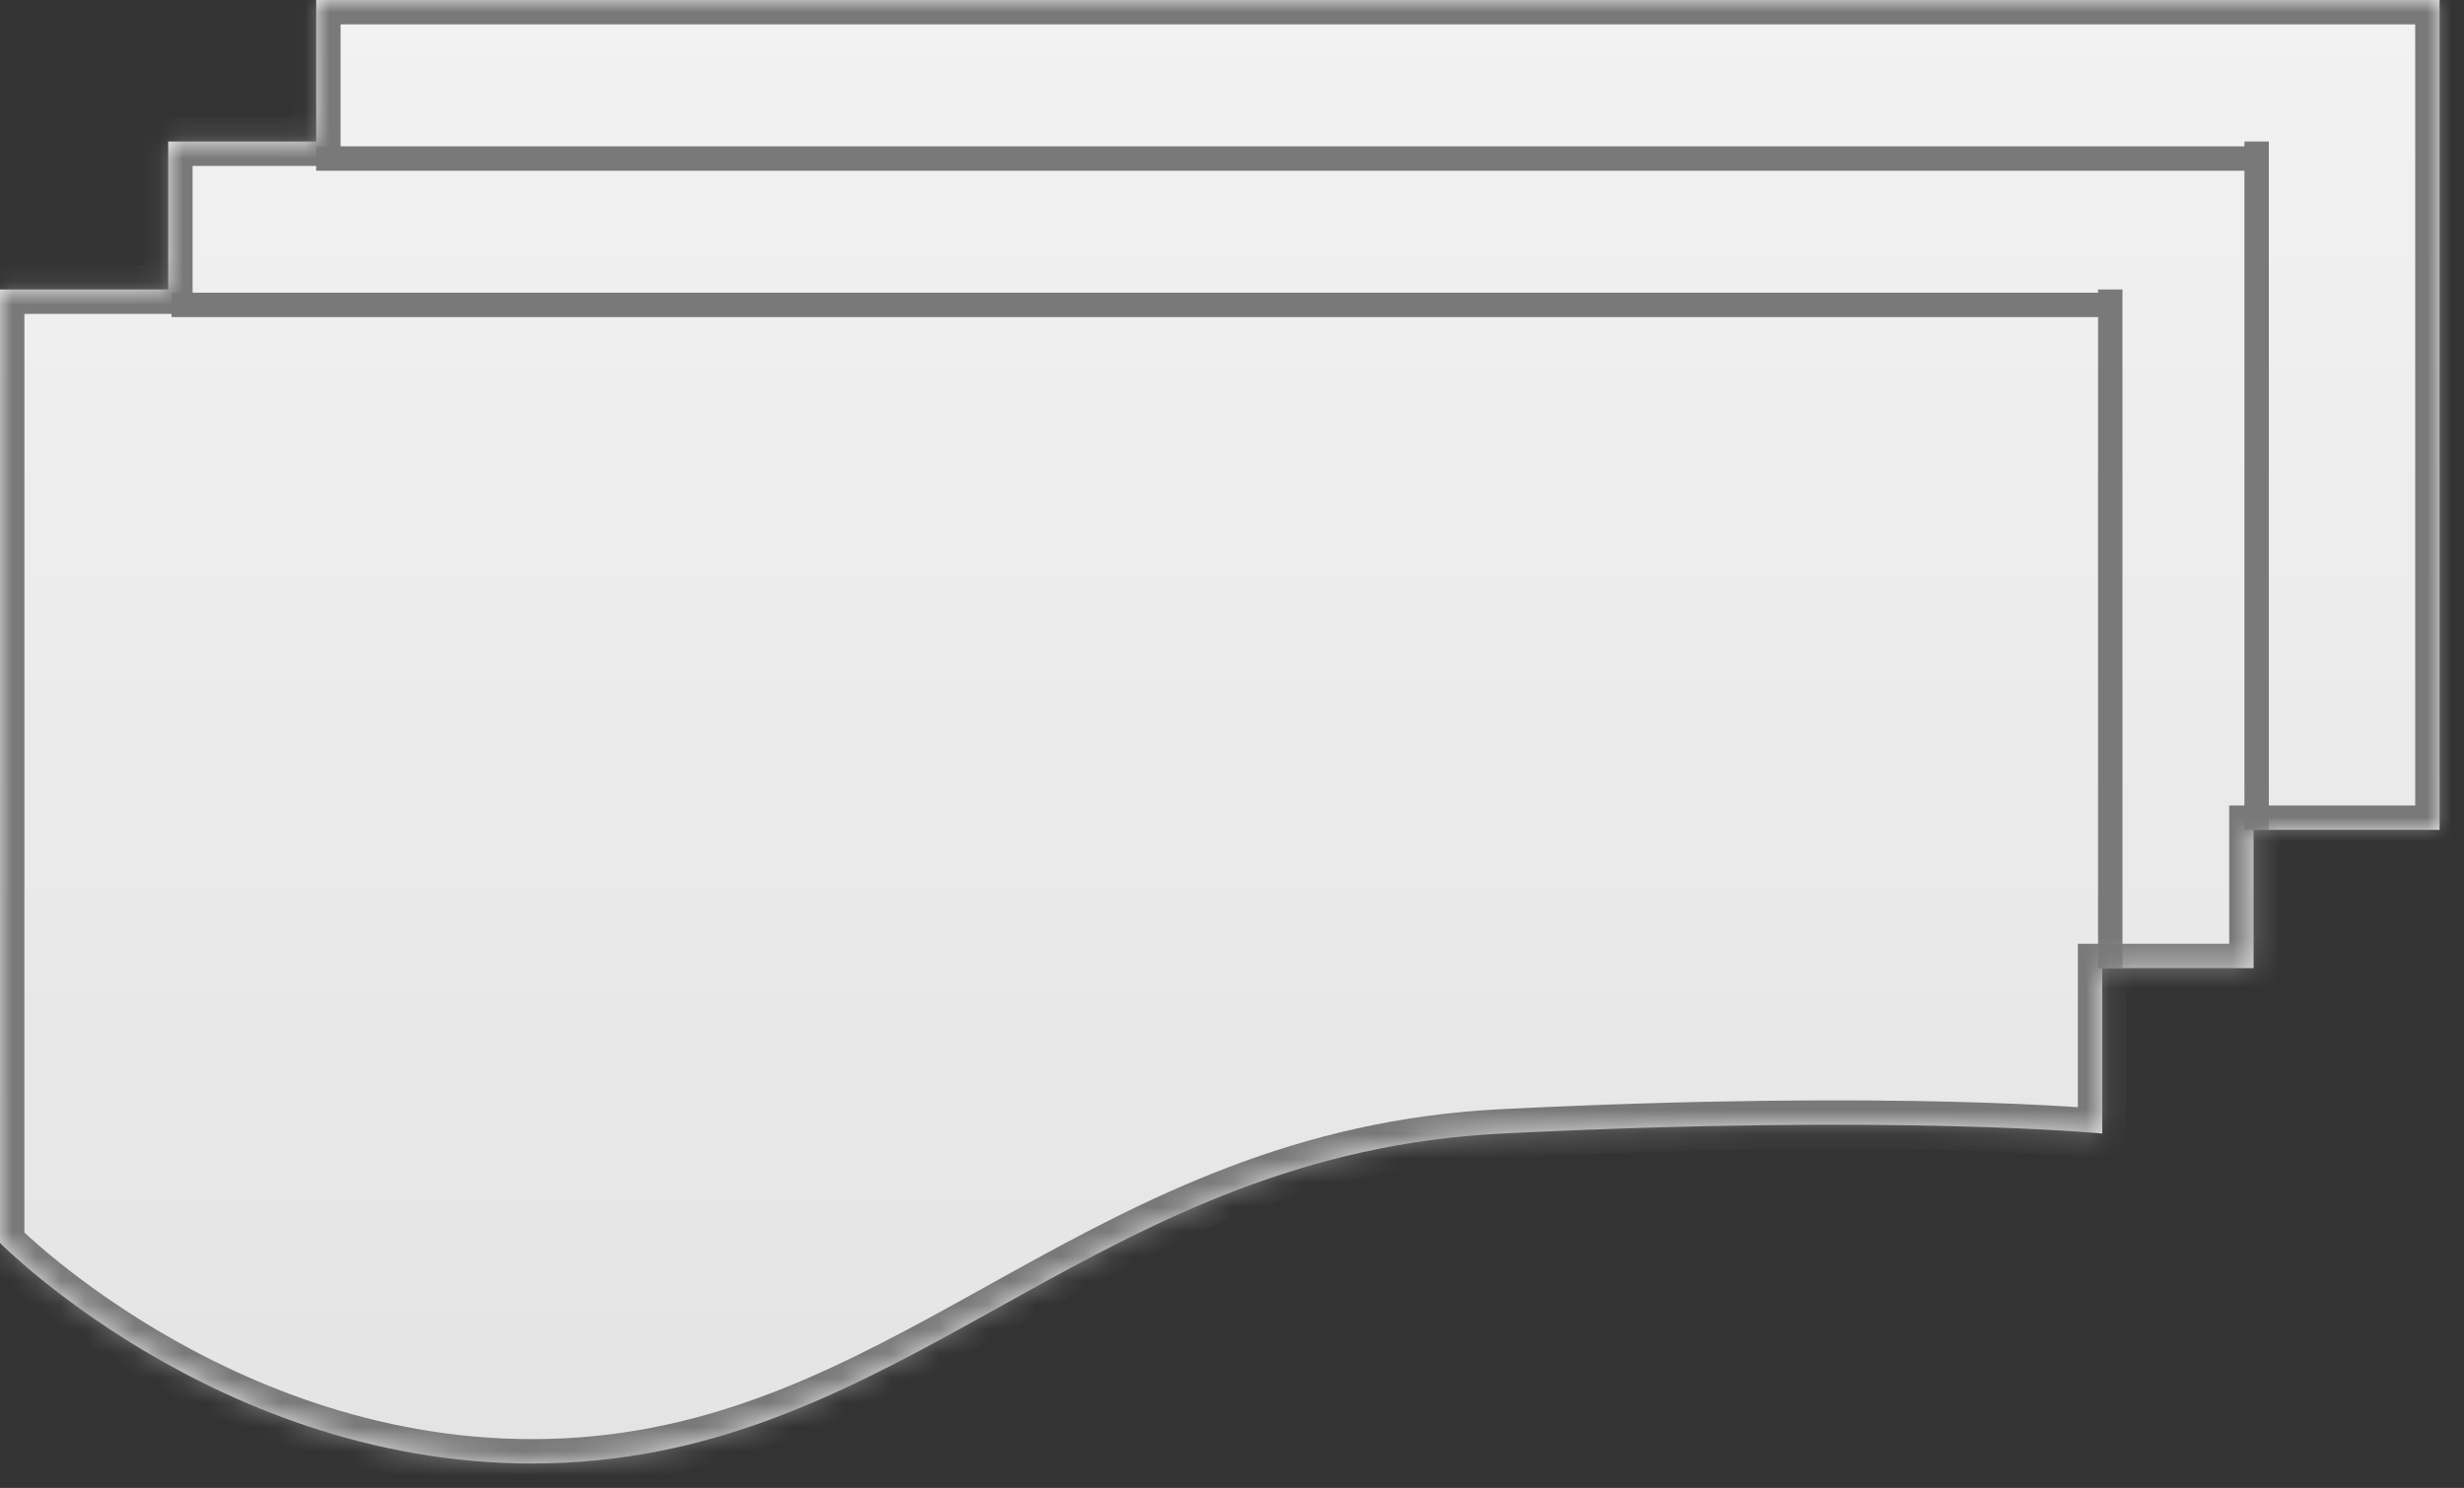 ﻿<?xml version="1.0" encoding="utf-8"?>
<svg version="1.1" xmlns:xlink="http://www.w3.org/1999/xlink" width="101px" height="61px" xmlns="http://www.w3.org/2000/svg">
  <rect width="100%" height="100%" fill="#333333" stroke="none"/>
  <defs>
    <linearGradient gradientUnits="userSpaceOnUse" x1="50" y1="0" x2="50" y2="60" id="LinearGradient174">
      <stop id="Stop175" stop-color="#ffffff" offset="0" />
      <stop id="Stop176" stop-color="#f2f2f2" offset="0" />
      <stop id="Stop177" stop-color="#e4e4e4" offset="1" />
      <stop id="Stop178" stop-color="#ffffff" offset="1" />
    </linearGradient>
    <mask fill="white" id="clip179">
      <path d="M 12.96 5.802  L 12.96 0  L 100 0  L 100 34.022  L 92.376 34.022  L 92.376 39.692  L 86.172 39.692  L 86.172 46.474  C 86.217 46.474  77.853 45.659  61.553 46.474  C 45.253 47.289  37.747 58.908  23.806 59.927  C 9.866 60.946  0 50.958  0 50.958  L 0 11.868  L 6.894 11.868  L 6.894 5.802  L 12.96 5.802  Z " fill-rule="evenodd" />
    </mask>
  </defs>
  <g transform="matrix(1 0 0 1 -168 -710 )">
    <path d="M 12.96 5.802  L 12.96 0  L 100 0  L 100 34.022  L 92.376 34.022  L 92.376 39.692  L 86.172 39.692  L 86.172 46.474  C 86.217 46.474  77.853 45.659  61.553 46.474  C 45.253 47.289  37.747 58.908  23.806 59.927  C 9.866 60.946  0 50.958  0 50.958  L 0 11.868  L 6.894 11.868  L 6.894 5.802  L 12.96 5.802  Z " fill-rule="nonzero" fill="url(#LinearGradient174)" stroke="none" transform="matrix(1 0 0 1 168 710 )" />
    <path d="M 12.96 5.802  L 12.96 0  L 100 0  L 100 34.022  L 92.376 34.022  L 92.376 39.692  L 86.172 39.692  L 86.172 46.474  C 86.217 46.474  77.853 45.659  61.553 46.474  C 45.253 47.289  37.747 58.908  23.806 59.927  C 9.866 60.946  0 50.958  0 50.958  L 0 11.868  L 6.894 11.868  L 6.894 5.802  L 12.96 5.802  Z " stroke-width="2" stroke="#797979" fill="none" transform="matrix(1 0 0 1 168 710 )" mask="url(#clip179)" />
    <path d="M 86.172 12.5  L 7.032 12.5  M 12.96 6.5  L 92.376 6.5  M 92.5 34.022  L 92.5 5.802  M 86.5 11.868  L 86.5 39.692  " stroke-width="1" stroke="#797979" fill="none" transform="matrix(1 0 0 1 168 710 )" mask="url(#clip179)" />
  </g>
</svg>